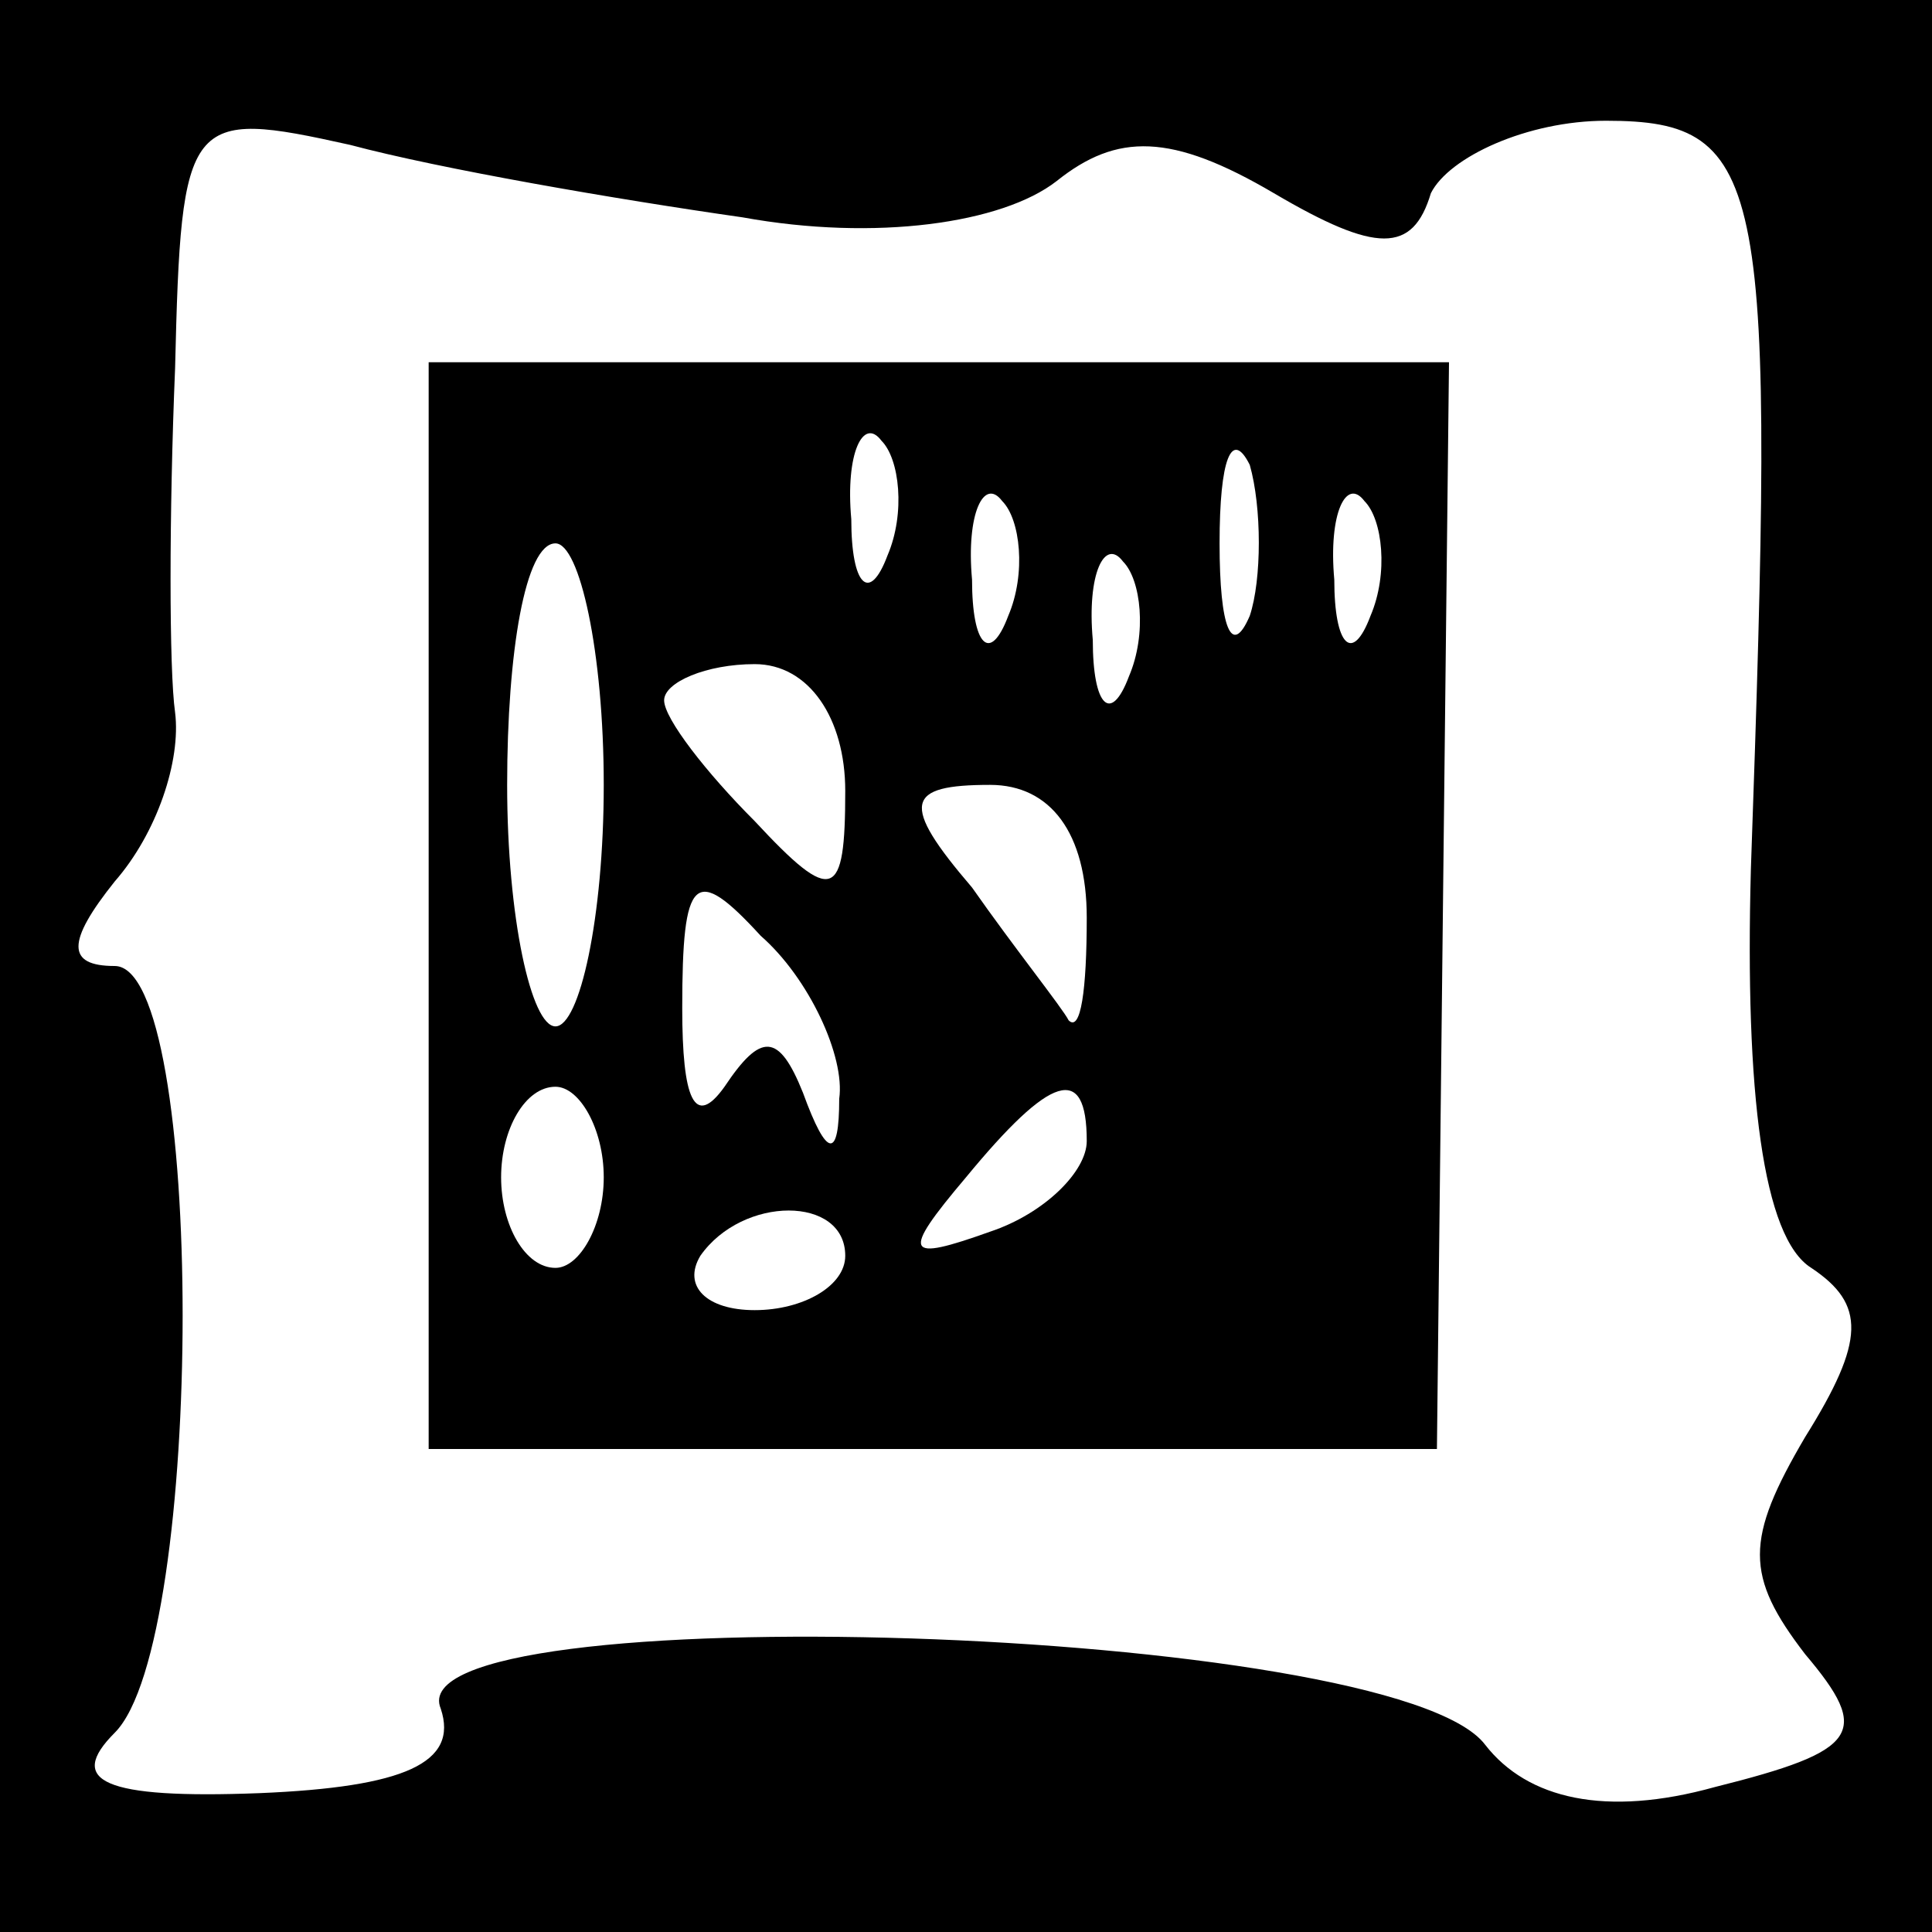 <?xml version="1.0" standalone="no"?>
<!DOCTYPE svg PUBLIC "-//W3C//DTD SVG 20010904//EN"
 "http://www.w3.org/TR/2001/REC-SVG-20010904/DTD/svg10.dtd">
<svg version="1.0" xmlns="http://www.w3.org/2000/svg"
 width="32pt" height="32pt" viewBox="0 0 32 32"
 preserveAspectRatio="xMidYMid meet">
<rect x="0" y="0" width="32" height="32" fill="#808080" stroke="none"/>
<g transform="translate(0,32) scale(0.1,-0.1)"
fill="#000000" stroke="none">
<path fill="#000000" stroke="none" d="M0 160 l0 -160 160 0 160 0 0 160 0
160 -160 0 -160 0 0 -160z"/>
<path fill="#ffffff" stroke="none" d="M123 284 c22 -4 43 -1 52 6 10 8 19 8
36 -2 17 -10 23 -10 26 0 3 6 16 12 29 12 27 0 28 -10 24 -124 -1 -37 2 -61
10 -66 9 -6 9 -12 -1 -28 -10 -17 -10 -23 0 -36 11 -13 9 -16 -15 -22 -18 -5
-31 -2 -38 7 -15 20 -181 25 -173 6 3 -9 -6 -13 -30 -14 -26 -1 -32 2 -24 10
15 15 15 127 0 127 -8 0 -8 4 0 14 7 8 11 20 10 28 -1 7 -1 33 0 57 1 42 2 43
29 37 15 -4 44 -9 65 -12z"/>
<path fill="#000000" stroke="none" d="M71 170 l0 -90 83 0 84 0 1 90 1 90
-84 0 -85 0 0 -90z"/>
<path fill="#ffffff" stroke="none" d="M147 228 c-3 -8 -6 -5 -6 6 -1 11 2 17
5 13 3 -3 4 -12 1 -19z"/>
<path fill="#ffffff" stroke="none" d="M207 218 c-3 -7 -5 -2 -5 12 0 14 2 19
5 13 2 -7 2 -19 0 -25z"/>
<path fill="#ffffff" stroke="none" d="M167 218 c-3 -8 -6 -5 -6 6 -1 11 2 17
5 13 3 -3 4 -12 1 -19z"/>
<path fill="#ffffff" stroke="none" d="M227 218 c-3 -8 -6 -5 -6 6 -1 11 2 17
5 13 3 -3 4 -12 1 -19z"/>
<path fill="#ffffff" stroke="none" d="M100 190 c0 -22 -4 -40 -8 -40 -4 0 -8
18 -8 40 0 22 3 40 8 40 4 0 8 -18 8 -40z"/>
<path fill="#ffffff" stroke="none" d="M187 208 c-3 -8 -6 -5 -6 6 -1 11 2 17
5 13 3 -3 4 -12 1 -19z"/>
<path fill="#ffffff" stroke="none" d="M140 189 c0 -18 -2 -19 -15 -5 -8 8
-15 17 -15 20 0 3 7 6 15 6 9 0 15 -9 15 -21z"/>
<path fill="#ffffff" stroke="none" d="M180 168 c0 -12 -1 -19 -3 -17 -1 2 -9
12 -16 22 -12 14 -11 17 3 17 10 0 16 -8 16 -22z"/>
<path fill="#ffffff" stroke="none" d="M139 138 c0 -10 -2 -10 -6 1 -4 10 -7
10 -13 1 -5 -7 -7 -2 -7 13 0 22 2 24 13 12 8 -7 14 -20 13 -27z"/>
<path fill="#ffffff" stroke="none" d="M100 125 c0 -8 -4 -15 -8 -15 -5 0 -9
7 -9 15 0 8 4 15 9 15 4 0 8 -7 8 -15z"/>
<path fill="#ffffff" stroke="none" d="M180 131 c0 -5 -7 -12 -16 -15 -14 -5
-15 -4 -4 9 14 17 20 19 20 6z"/>
<path fill="#ffffff" stroke="none" d="M140 112 c0 -5 -7 -9 -15 -9 -8 0 -12
4 -9 9 7 10 24 10 24 0z"/>
</g>
</svg>

